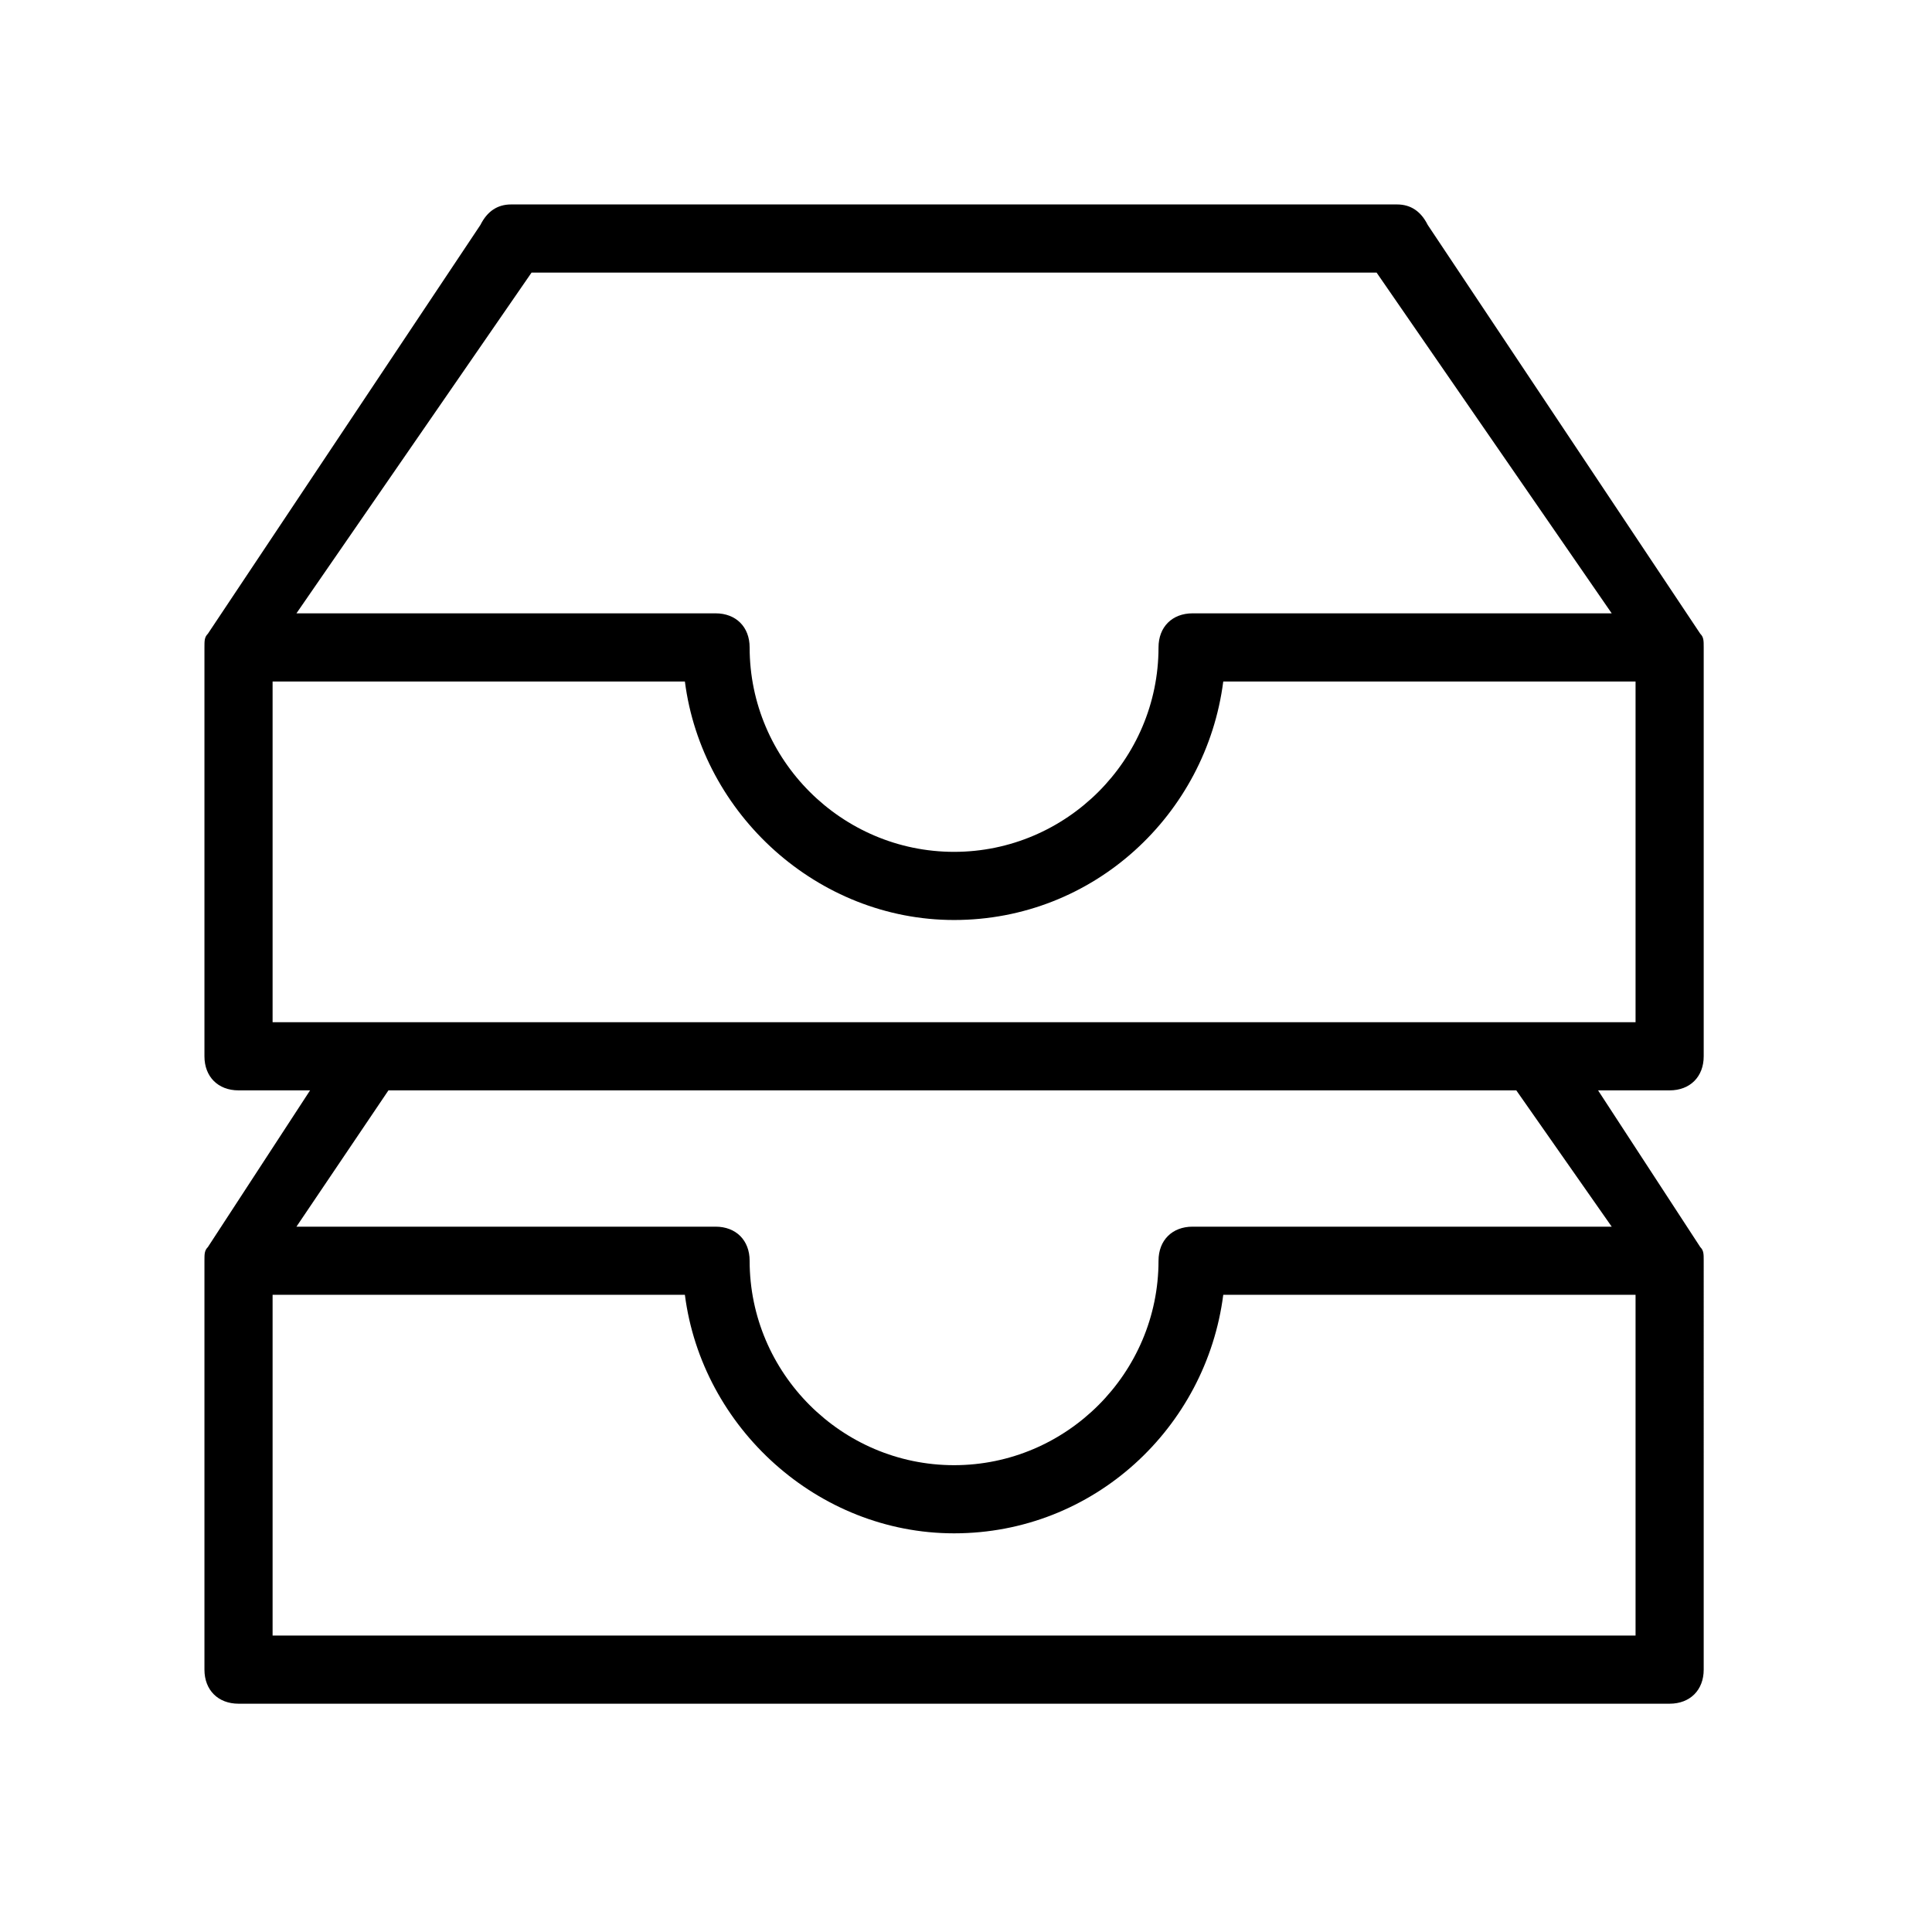 <?xml version="1.0" encoding="utf-8"?>
<!-- Generator: Adobe Illustrator 22.0.0, SVG Export Plug-In . SVG Version: 6.00 Build 0)  -->
<svg version="1.1" id="Ebene_1" xmlns="http://www.w3.org/2000/svg" xmlns:xlink="http://www.w3.org/1999/xlink" x="0px" y="0px"
	 viewBox="0 0 56.7 56.7" style="enable-background:new 0 0 56.7 56.7;" xml:space="preserve">
<style type="text/css">
	.st0{fill:#000000;}
</style>
<g id="Inboxes">
	<g>
		<path class="st0" d="M50,31V19c0-0.2,0-0.3-0.1-0.4l0,0l-8-12l0,0C41.7,6.2,41.4,6,41,6H15c-0.4,0-0.7,0.2-0.9,0.6l0,0l-8,12l0,0
			C6,18.7,6,18.8,6,19v12c0,0.6,0.4,1,1,1h2.1l-3,4.6l0,0C6,36.7,6,36.8,6,37v12c0,0.6,0.4,1,1,1h42c0.6,0,1-0.4,1-1V37
			c0-0.2,0-0.3-0.1-0.4l0,0l-3-4.6H49C49.6,32,50,31.6,50,31z M15.6,8h24.8l6.9,10H37h-1.1H35c-0.6,0-1,0.4-1,1c0,3.3-2.7,6-6,6
			c-3.3,0-6-2.7-6-6c0-0.6-0.4-1-1-1h-0.9H19H8.7L15.6,8z M48,48H8V38h12.1c0.5,3.9,3.9,7,7.9,7c4.1,0,7.4-3.1,7.9-7H48V48z
			 M47.3,36H37h-1.1H35c-0.6,0-1,0.4-1,1c0,3.3-2.7,6-6,6c-3.3,0-6-2.7-6-6c0-0.6-0.4-1-1-1h-0.9H19H8.7l2.7-4h33.1L47.3,36z M48,30
			H8V20h12.1c0.5,3.9,3.9,7,7.9,7c4.1,0,7.4-3.1,7.9-7H48V30z"/>
	</g>
</g>
</svg>

